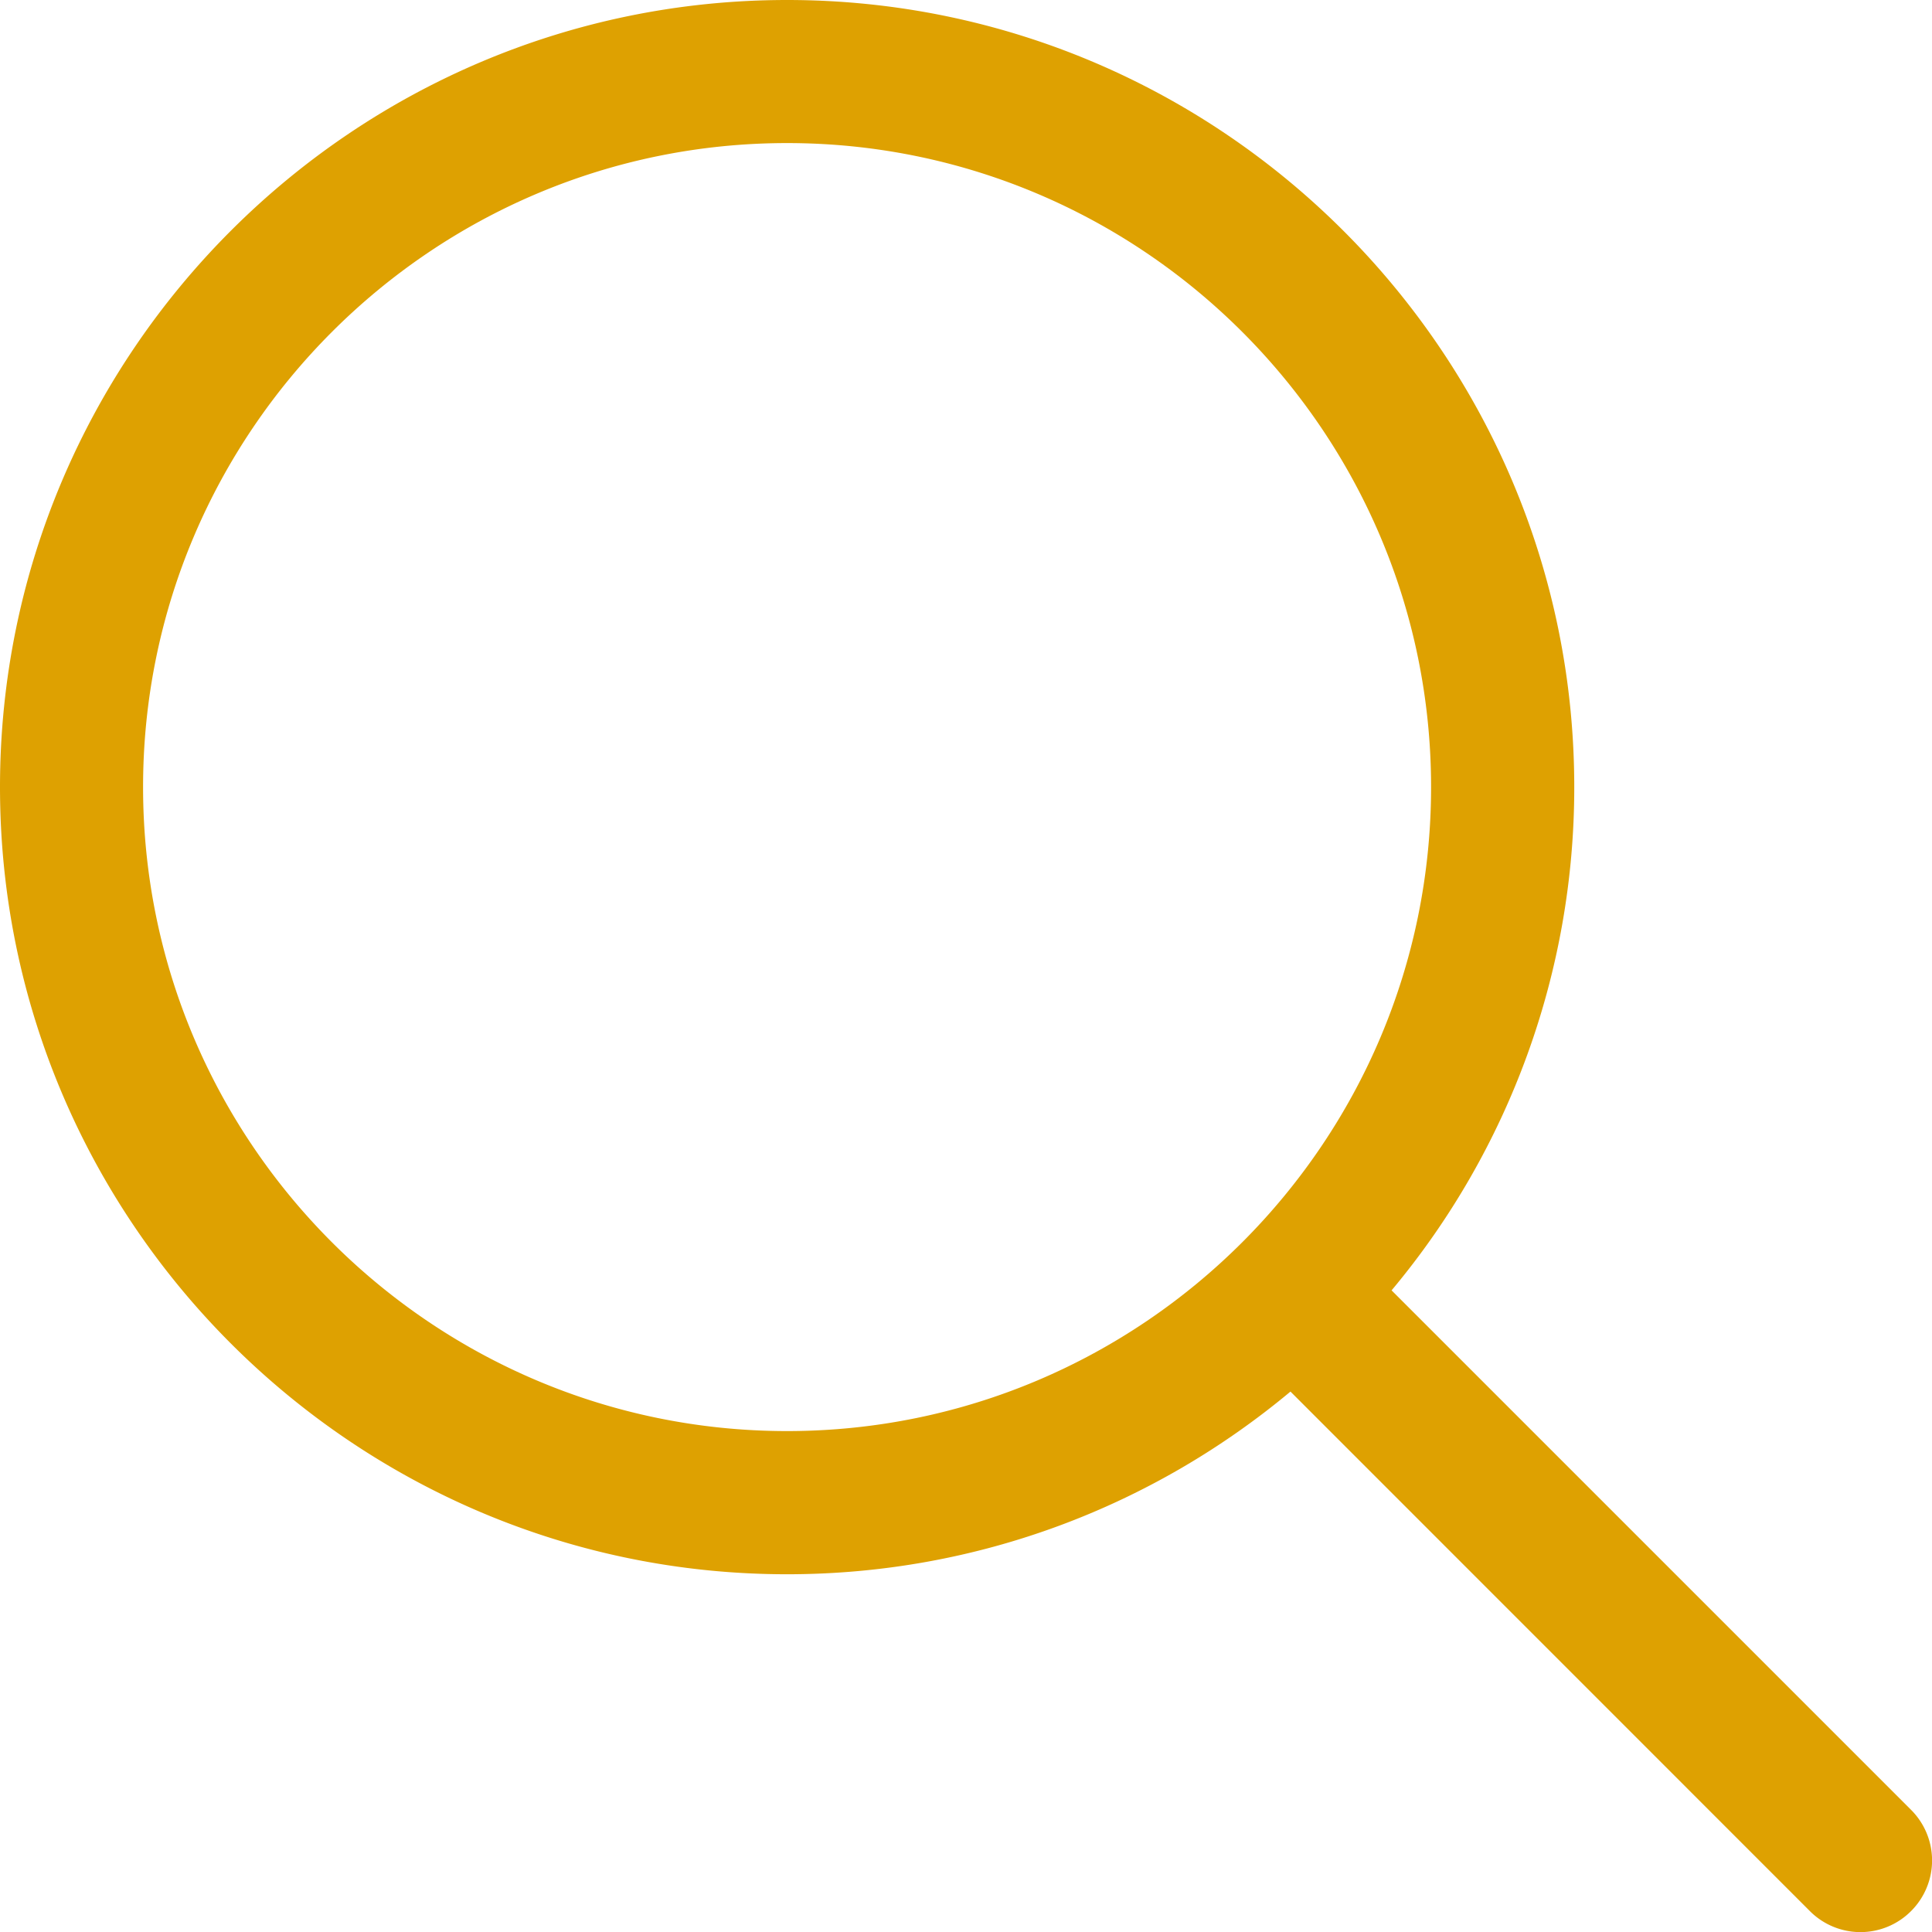<svg xmlns="http://www.w3.org/2000/svg" width="18" height="18" viewBox="0 0 18 18"><g><g><path fill="#dea101" d="M1.333 7.333c0-3.308 2.692-6 6-6 3.309 0 6 2.692 6 6 0 3.309-2.691 6-6 6-3.308 0-6-2.691-6-6zm16.472 9.529l-4.84-4.84a7.298 7.298 0 0 0 1.702-4.689C14.667 3.29 11.377 0 7.333 0 3.29 0 0 3.29 0 7.333c0 4.044 3.29 7.334 7.333 7.334 1.783 0 3.417-.64 4.69-1.702l4.839 4.84a.665.665 0 0 0 .943 0 .666.666 0 0 0 0-.943z"/></g></g></svg>